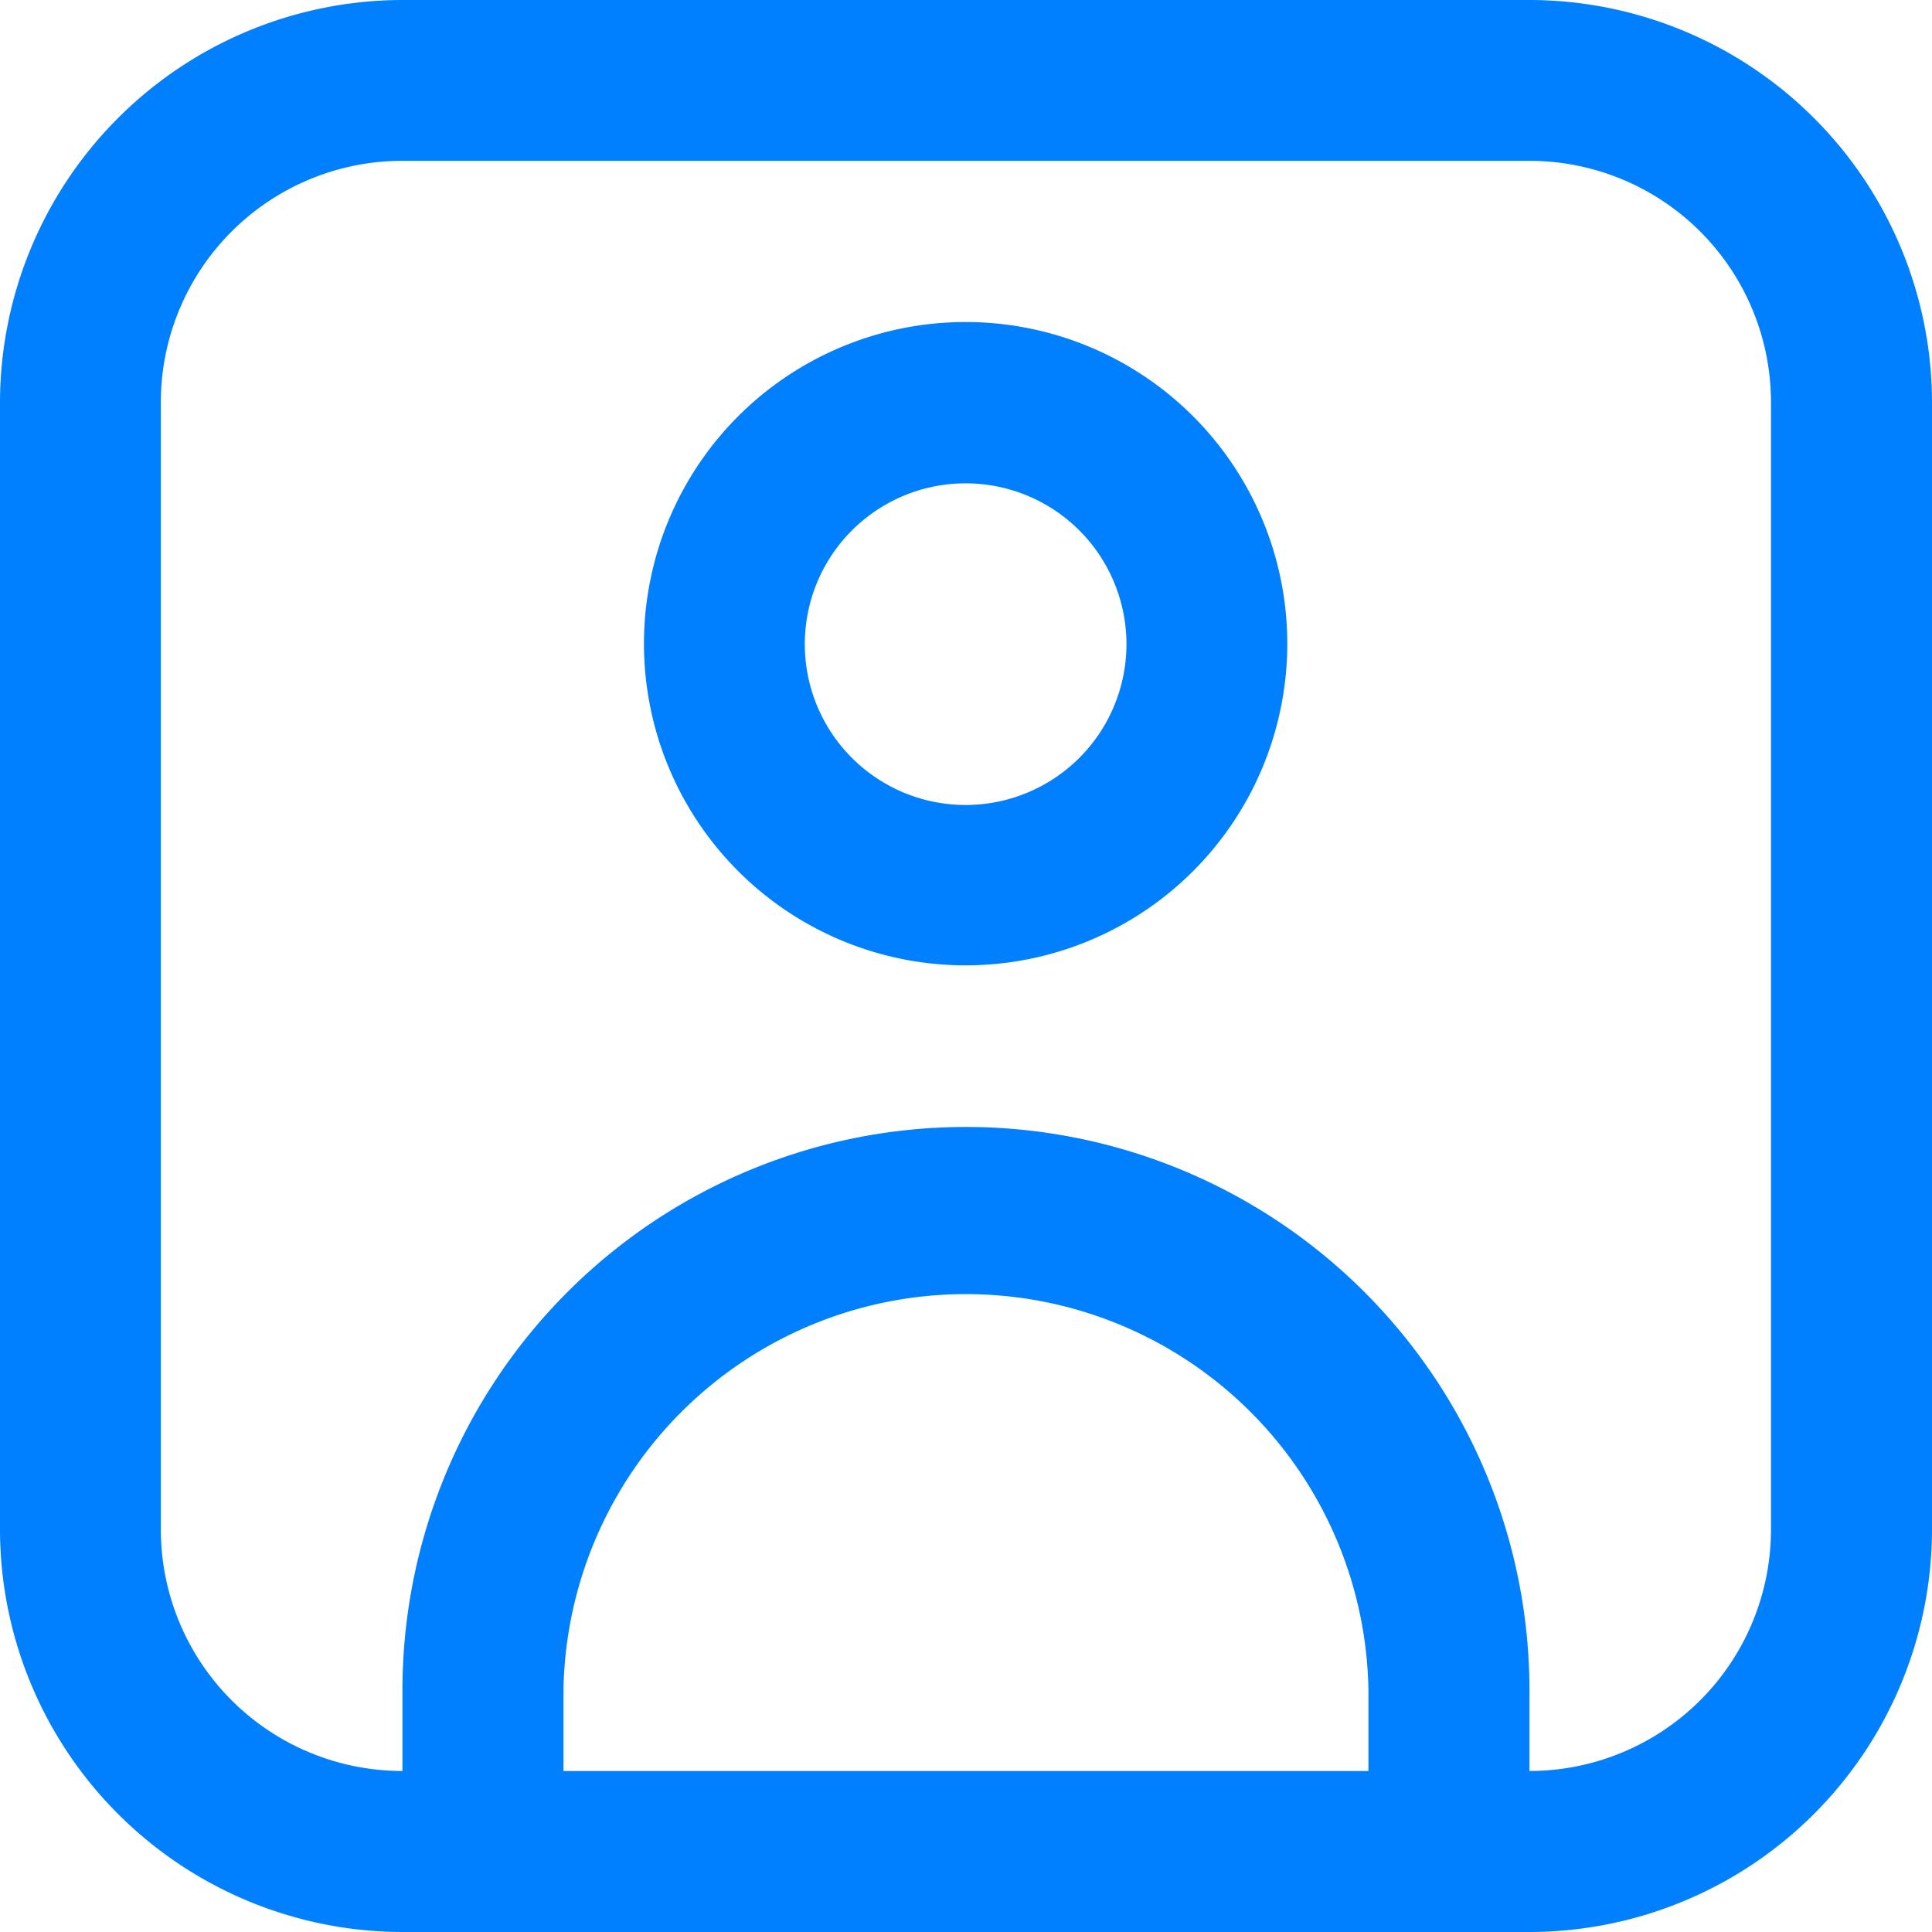 <svg id="portrait" xmlns="http://www.w3.org/2000/svg" width="20.422" height="20.422" viewBox="0 0 20.422 20.422">
  <path id="Path_175" data-name="Path 175" d="M16.167,0H4.255A4.26,4.26,0,0,0,0,4.255V16.167a4.26,4.26,0,0,0,4.255,4.255H16.167a4.26,4.26,0,0,0,4.255-4.255V4.255A4.26,4.26,0,0,0,16.167,0ZM5.956,18.72v-.851a4.255,4.255,0,0,1,8.509,0v.851ZM18.72,16.167a2.553,2.553,0,0,1-2.553,2.553v-.851a5.956,5.956,0,1,0-11.913,0v.851A2.553,2.553,0,0,1,1.7,16.167V4.255A2.553,2.553,0,0,1,4.255,1.7H16.167A2.553,2.553,0,0,1,18.72,4.255Z" fill="#0080ff"/>
  <path id="Path_176" data-name="Path 176" d="M11.4,4a3.4,3.4,0,1,0,3.4,3.4A3.4,3.4,0,0,0,11.4,4Zm0,5.105a1.7,1.7,0,1,1,1.7-1.7A1.7,1.7,0,0,1,11.4,9.105Z" transform="translate(-1.193 -0.596)" fill="#0080ff"/>
</svg>
